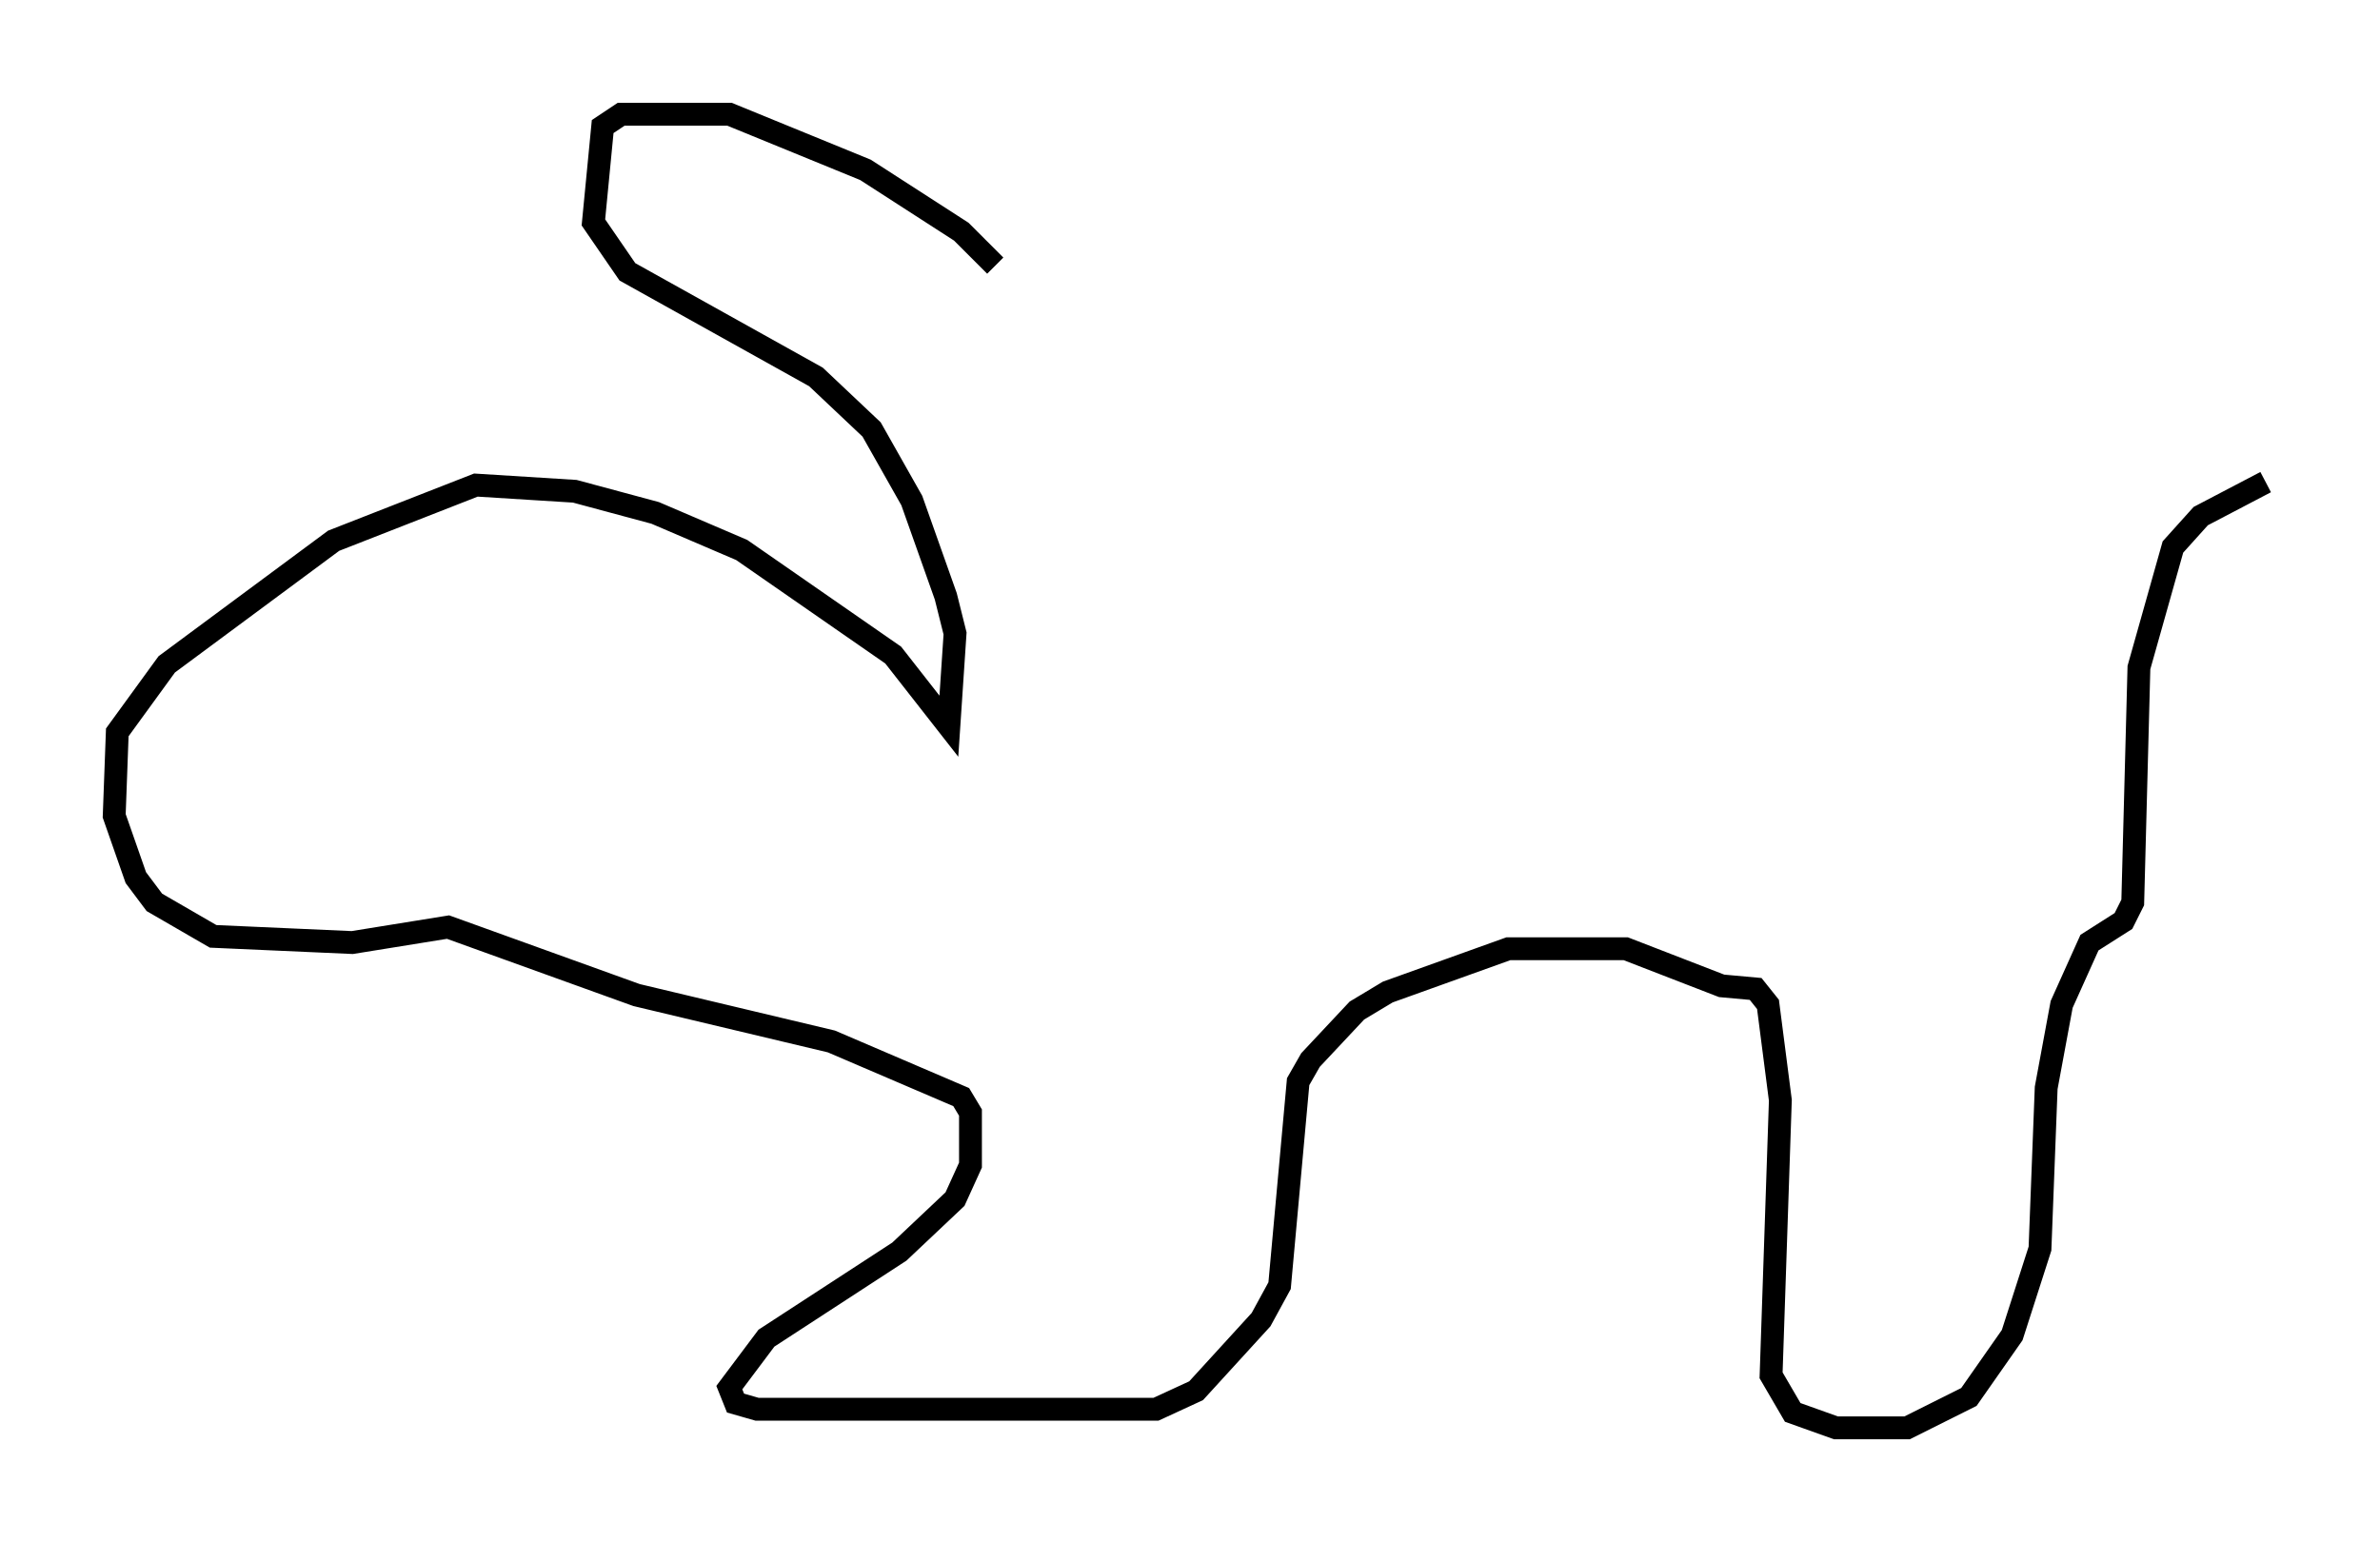 <?xml version="1.0" encoding="utf-8" ?>
<svg baseProfile="full" height="67.51" version="1.1" width="104.18" xmlns="http://www.w3.org/2000/svg" xmlns:ev="http://www.w3.org/2001/xml-events" xmlns:xlink="http://www.w3.org/1999/xlink"><defs /><rect fill="white" height="67.51" width="104.18" x="0" y="0" /><path d="M49.249, 19.208 m-5.683, -7.578 l-1.488, -1.488 -4.195, -2.706 l-5.954, -2.436 -4.736, 0.0 l-0.812, 0.541 -0.406, 4.195 l1.488, 2.165 8.254, 4.601 l2.436, 2.3 1.759, 3.112 l1.488, 4.195 0.406, 1.624 l-0.271, 4.059 -2.436, -3.112 l-6.631, -4.601 -3.789, -1.624 l-3.518, -0.947 -4.33, -0.271 l-6.225, 2.436 -7.307, 5.413 l-2.165, 2.977 -0.135, 3.654 l0.947, 2.706 0.812, 1.083 l2.571, 1.488 6.089, 0.271 l4.195, -0.677 8.254, 2.977 l8.525, 2.03 5.683, 2.436 l0.406, 0.677 0.0, 2.3 l-0.677, 1.488 -2.436, 2.3 l-5.819, 3.789 -1.624, 2.165 l0.271, 0.677 0.947, 0.271 l17.456, 0.0 1.759, -0.812 l2.842, -3.112 0.812, -1.488 l0.812, -8.931 0.541, -0.947 l2.03, -2.165 1.353, -0.812 l5.277, -1.894 5.142, 0.0 l4.195, 1.624 1.488, 0.135 l0.541, 0.677 0.541, 4.195 l-0.406, 12.043 0.947, 1.624 l1.894, 0.677 3.112, 0.0 l2.706, -1.353 1.894, -2.706 l1.218, -3.789 0.271, -7.036 l0.677, -3.654 1.218, -2.706 l1.488, -0.947 0.406, -0.812 l0.271, -10.284 1.488, -5.277 l1.218, -1.353 2.842, -1.488 " fill="none" stroke="black" stroke-width="1" /></svg>